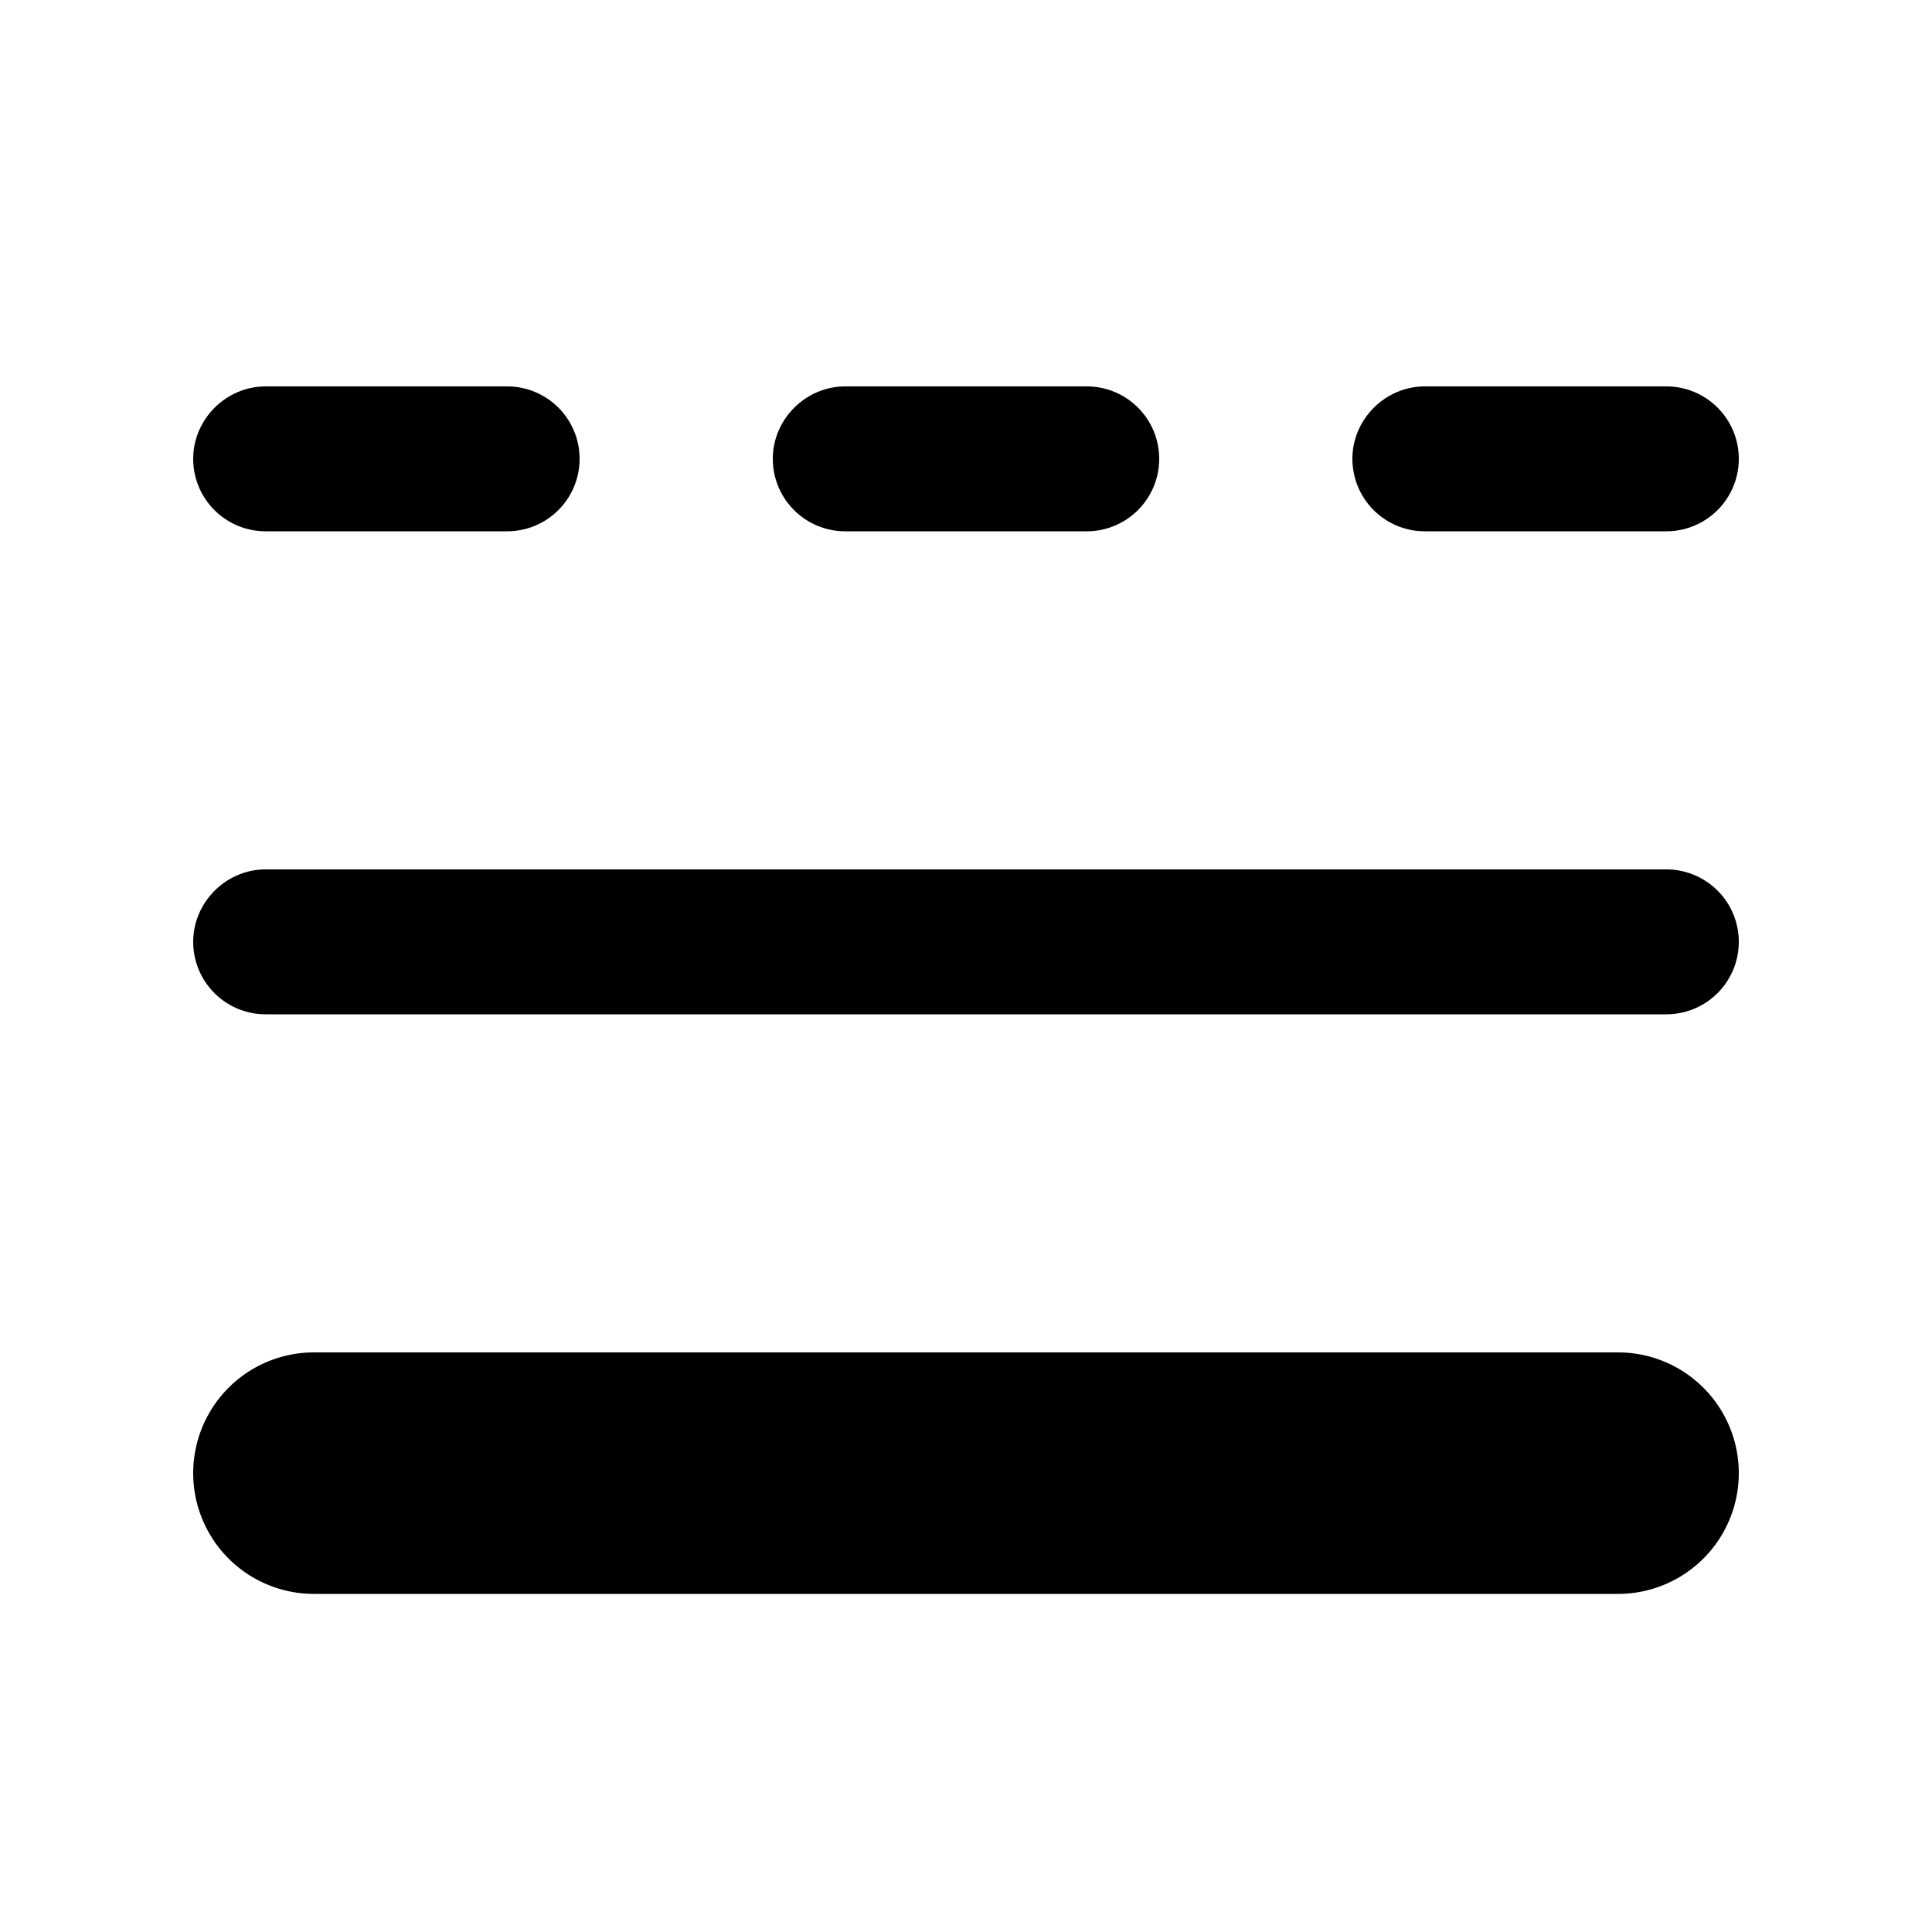 <svg width="20" height="20" viewBox="0 0 20 20" xmlns="http://www.w3.org/2000/svg"><path d="M2 4.75c0-.41.34-.75.75-.75h2.5a.75.75 0 010 1.5h-2.5A.75.75 0 012 4.75zm6 0c0-.41.34-.75.75-.75h2.5a.75.75 0 010 1.5h-2.5A.75.75 0 018 4.75zm6 0c0-.41.34-.75.75-.75h2.5a.75.75 0 010 1.5h-2.5a.75.75 0 01-.75-.75zm-12 5c0-.41.34-.75.75-.75h14.5a.75.75 0 010 1.5H2.75A.75.75 0 012 9.75zM3.25 14a1.25 1.25 0 100 2.5h13.5a1.25 1.25 0 100-2.5H3.25z"/></svg>